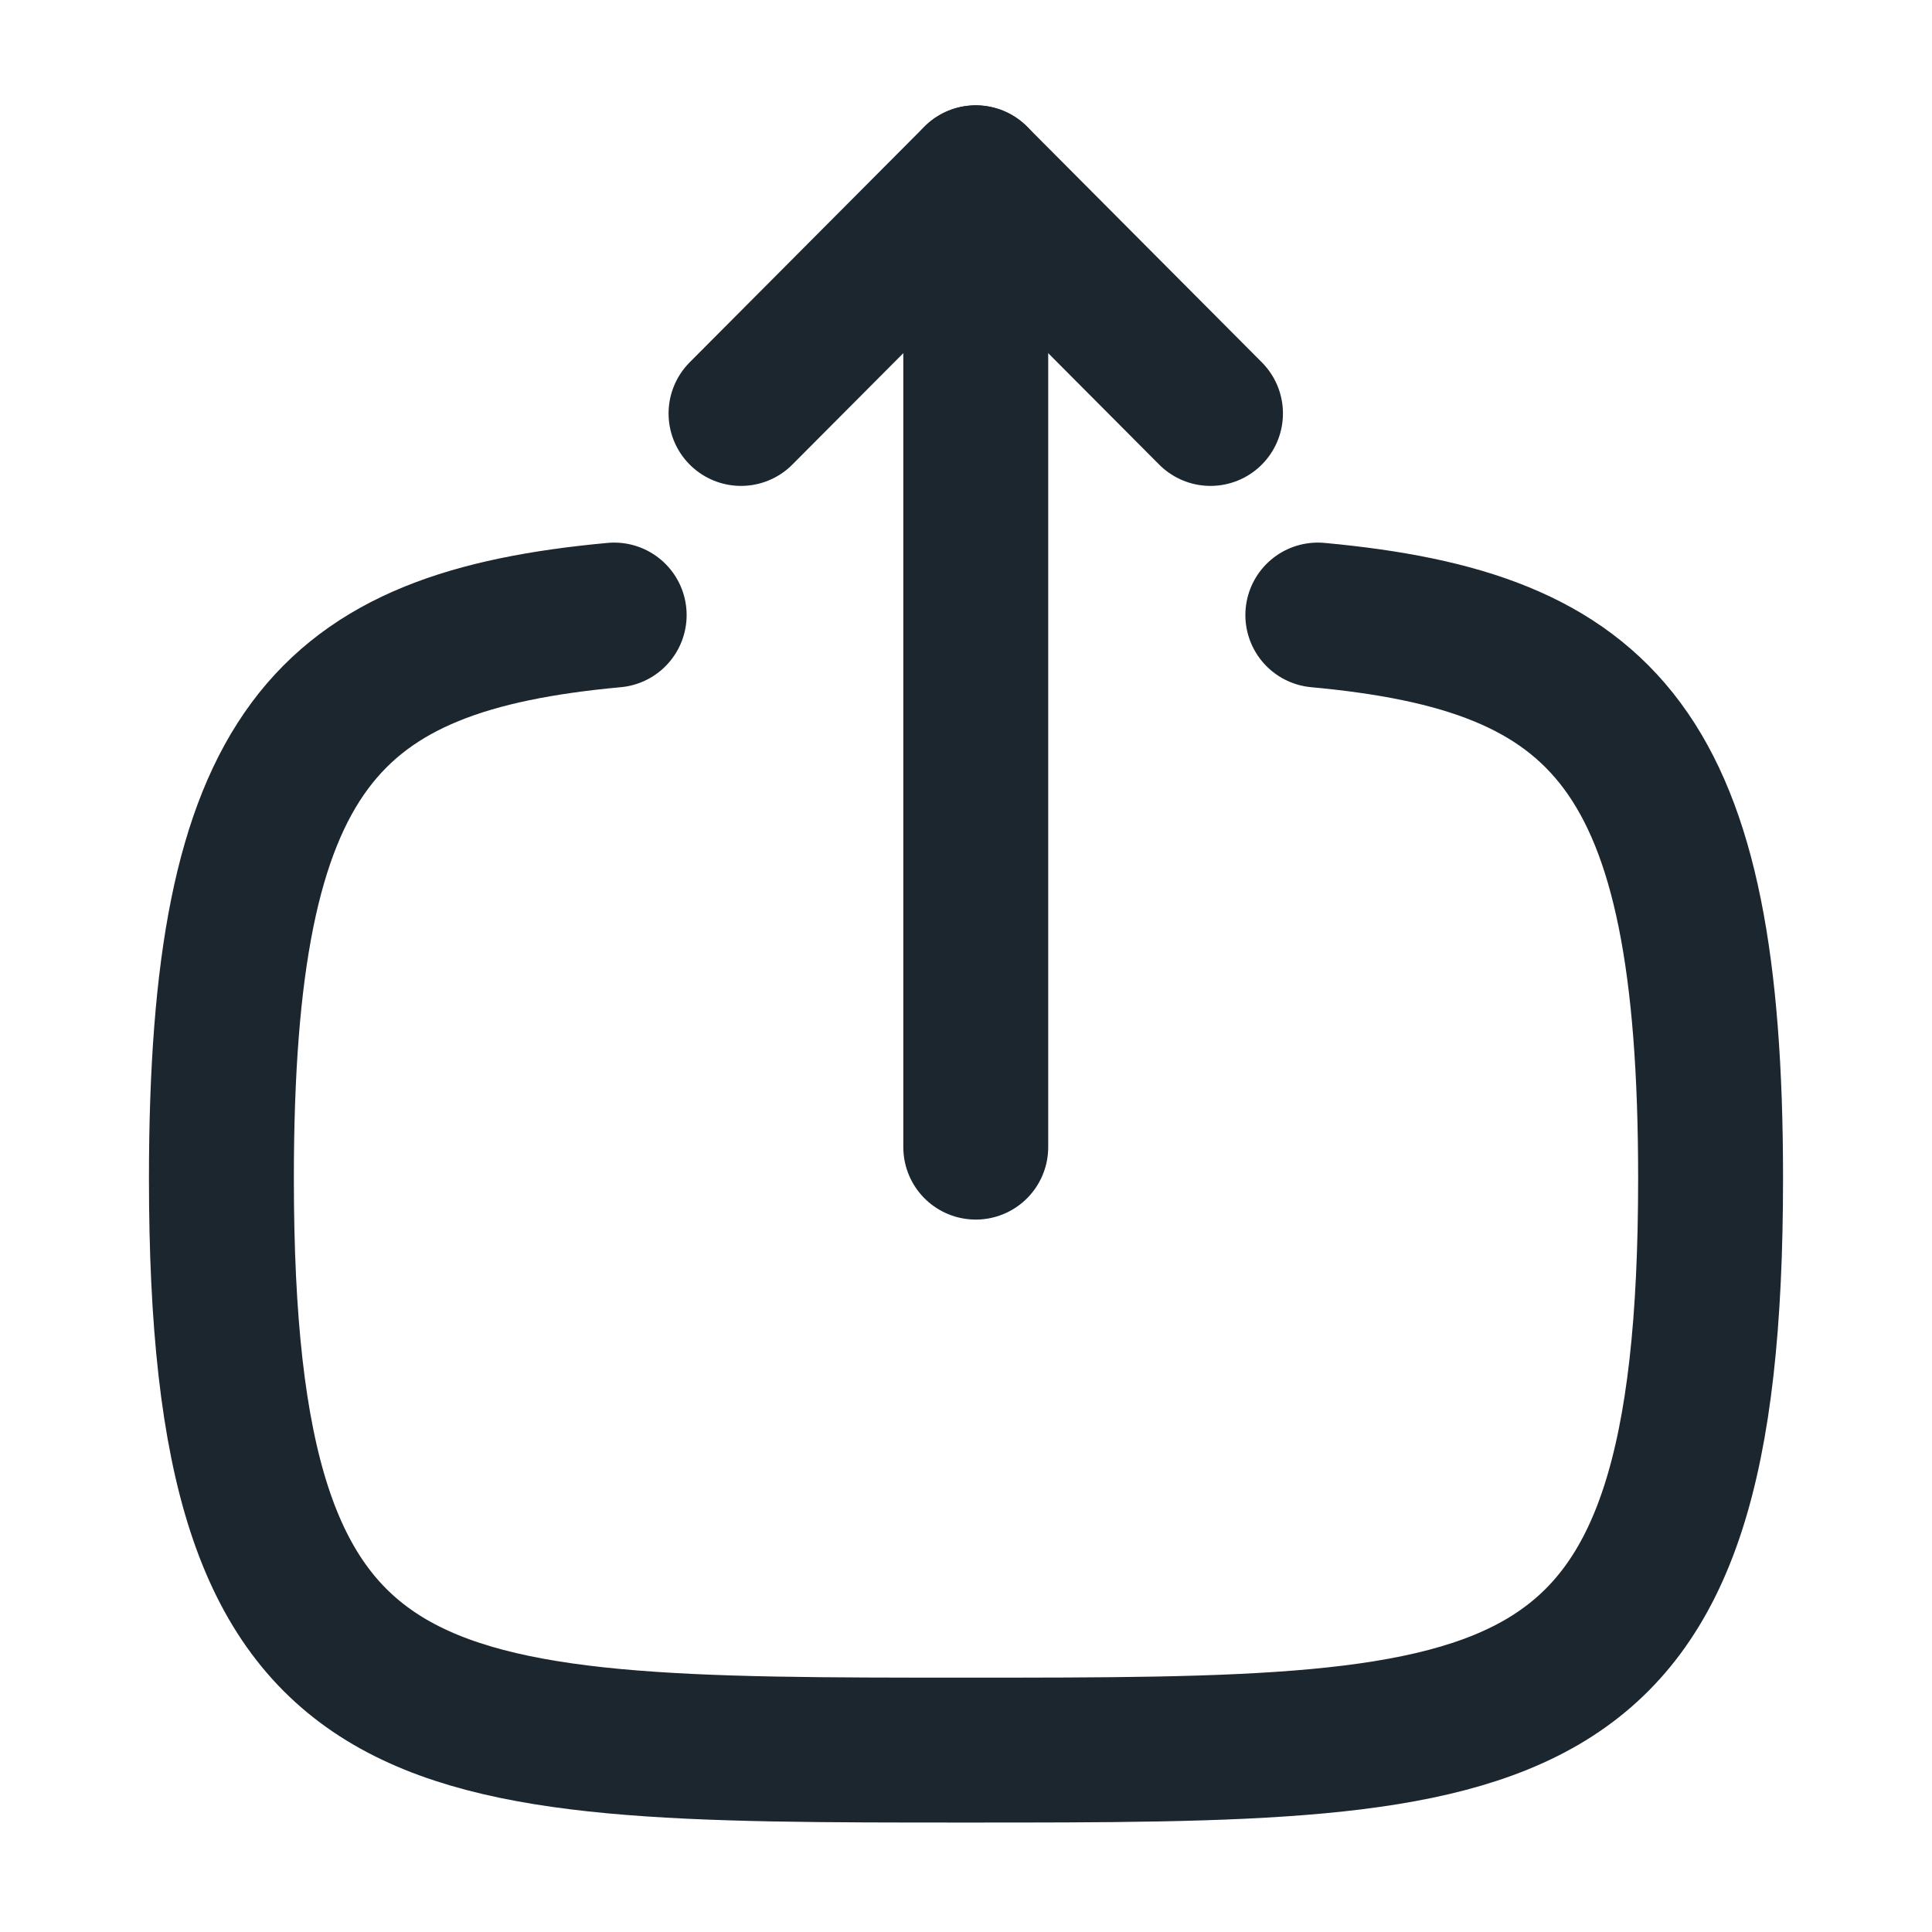 <svg width="20" height="20" viewBox="0 0 20 20" fill="none" xmlns="http://www.w3.org/2000/svg">
<path d="M10.101 1.841V11.875" stroke="#1B262E" stroke-width="1.5" stroke-linecap="round" stroke-linejoin="round"/>
<path d="M7.671 4.28L10.101 1.84L12.531 4.28" stroke="#1B262E" stroke-width="1.5" stroke-linecap="round" stroke-linejoin="round"/>
<path d="M6.358 6.367C3.375 6.642 2.292 7.758 2.292 12.2C2.292 18.117 4.217 18.117 10 18.117C15.783 18.117 17.708 18.117 17.708 12.2C17.708 7.758 16.625 6.642 13.642 6.367" stroke="#1B262E" stroke-width="1.5" stroke-linecap="round" stroke-linejoin="round"/>
</svg>
